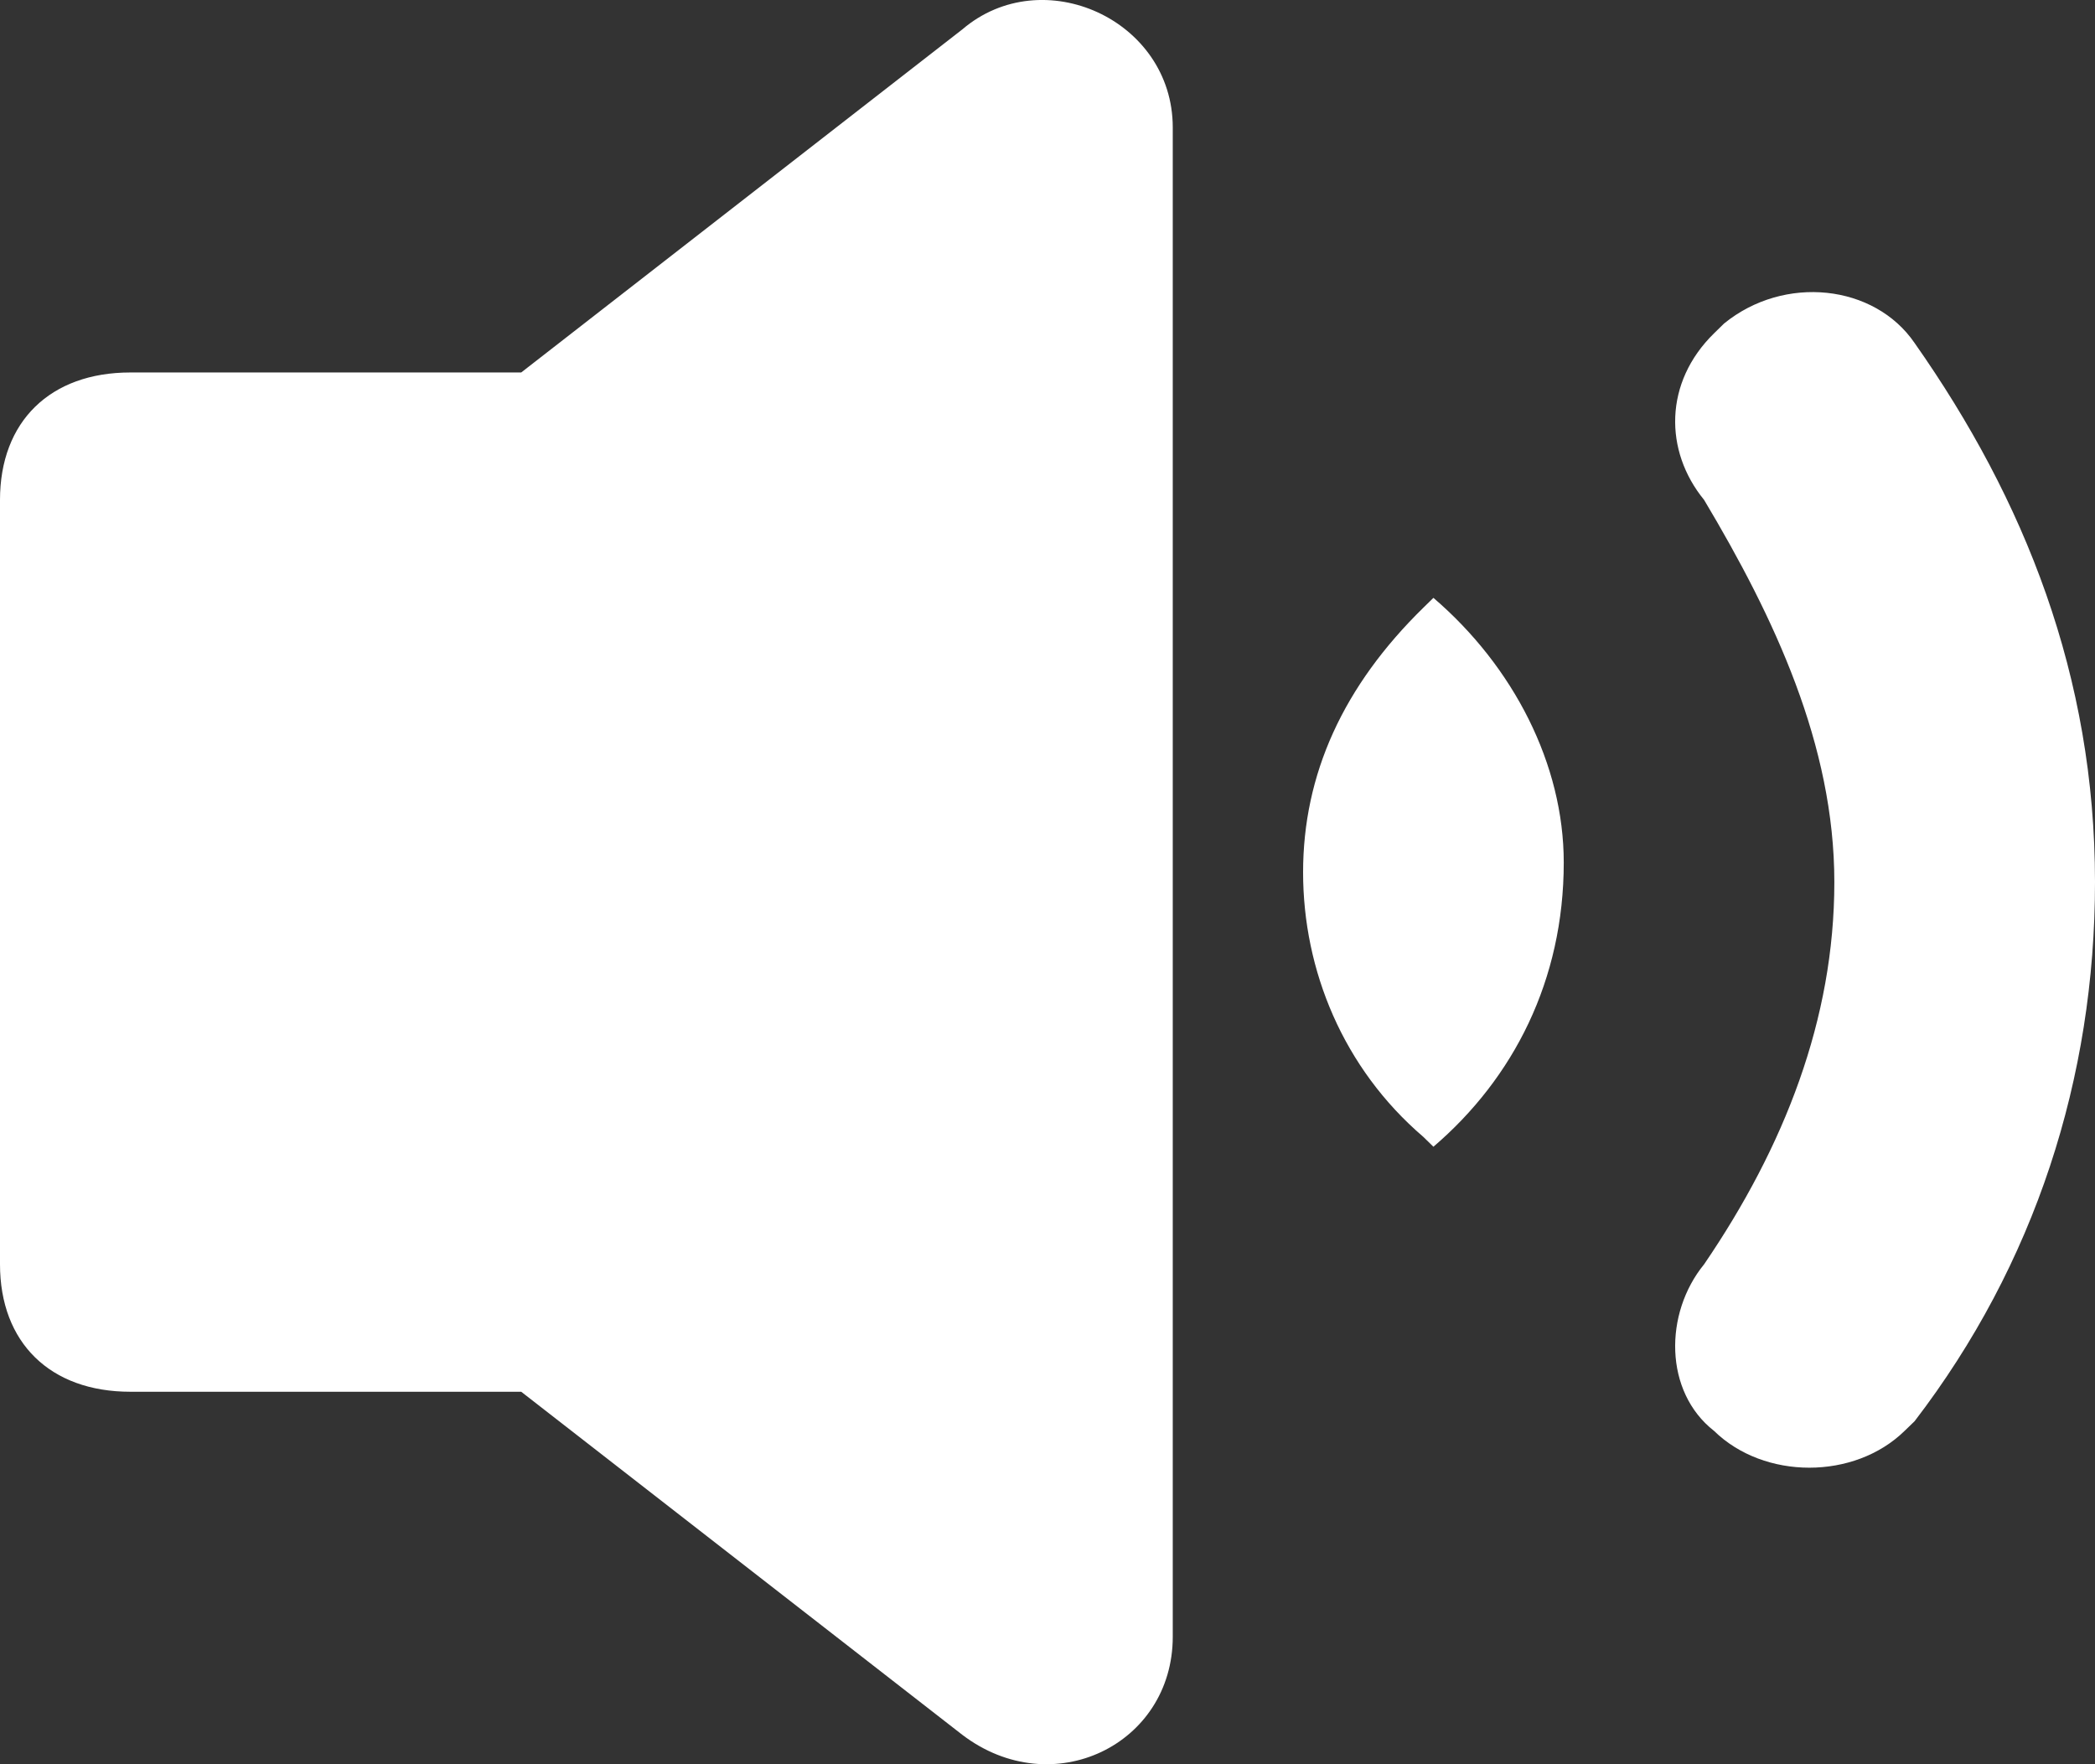 <?xml version="1.0" encoding="UTF-8"?>
<svg width="19px" height="16px" viewBox="0 0 19 16" version="1.1" xmlns="http://www.w3.org/2000/svg" xmlns:xlink="http://www.w3.org/1999/xlink">
    <rect x="0" y="0" width="19" height="16" fill="#333333" stroke="none"/>
    <title>16D3501D-366D-41BE-8AC6-84162B68A01C</title>
    <g id="web-player-(актуализация-2021.08:-новая-страница-проекта-и-стиль-кнопок)" stroke="none" stroke-width="1" fill="none" fill-rule="evenodd">
        <g id="web-player-player-skin.-icon-pack" transform="translate(-430, -1133)" fill="#FFFFFF" fill-rule="nonzero">
            <g id="icons/web-player/sound-on-high" transform="translate(427, 1129)">
                <g id="volume-on" transform="translate(3, 4)">
                    <path d="M8.727,0.267 L4.727,3.378 L1.182,3.378 C0.455,3.378 0,3.823 0,4.534 L0,11.466 C0,12.177 0.455,12.622 1.182,12.622 L4.727,12.622 L8.727,15.733 C9.545,16.355 10.636,15.822 10.636,14.844 L10.636,1.156 C10.636,0.178 9.455,-0.355 8.727,0.267 Z M16.636,8 C16.636,9.244 16.182,10.4 15.455,11.466 C15.091,11.911 15.091,12.622 15.545,12.977 C16,13.422 16.818,13.422 17.273,12.977 L17.364,12.889 C18.455,11.466 19,9.778 19,8 C19,6.133 18.364,4.534 17.364,3.111 C17,2.578 16.182,2.489 15.636,2.934 C15.636,2.934 16,2.578 15.545,3.023 C15.091,3.467 15.091,4.089 15.455,4.534 C16.091,5.6 16.636,6.756 16.636,8 Z M13,5.422 L12.909,5.511 C12.182,6.222 11.818,7.022 11.818,7.911 C11.818,8.8 12.182,9.689 12.909,10.311 L13,10.4 C13.727,9.778 14.182,8.889 14.182,7.822 C14.182,6.933 13.727,6.045 13,5.422 Z" id="Shape"></path>
                </g>
            </g>
        </g>
    </g>
</svg>